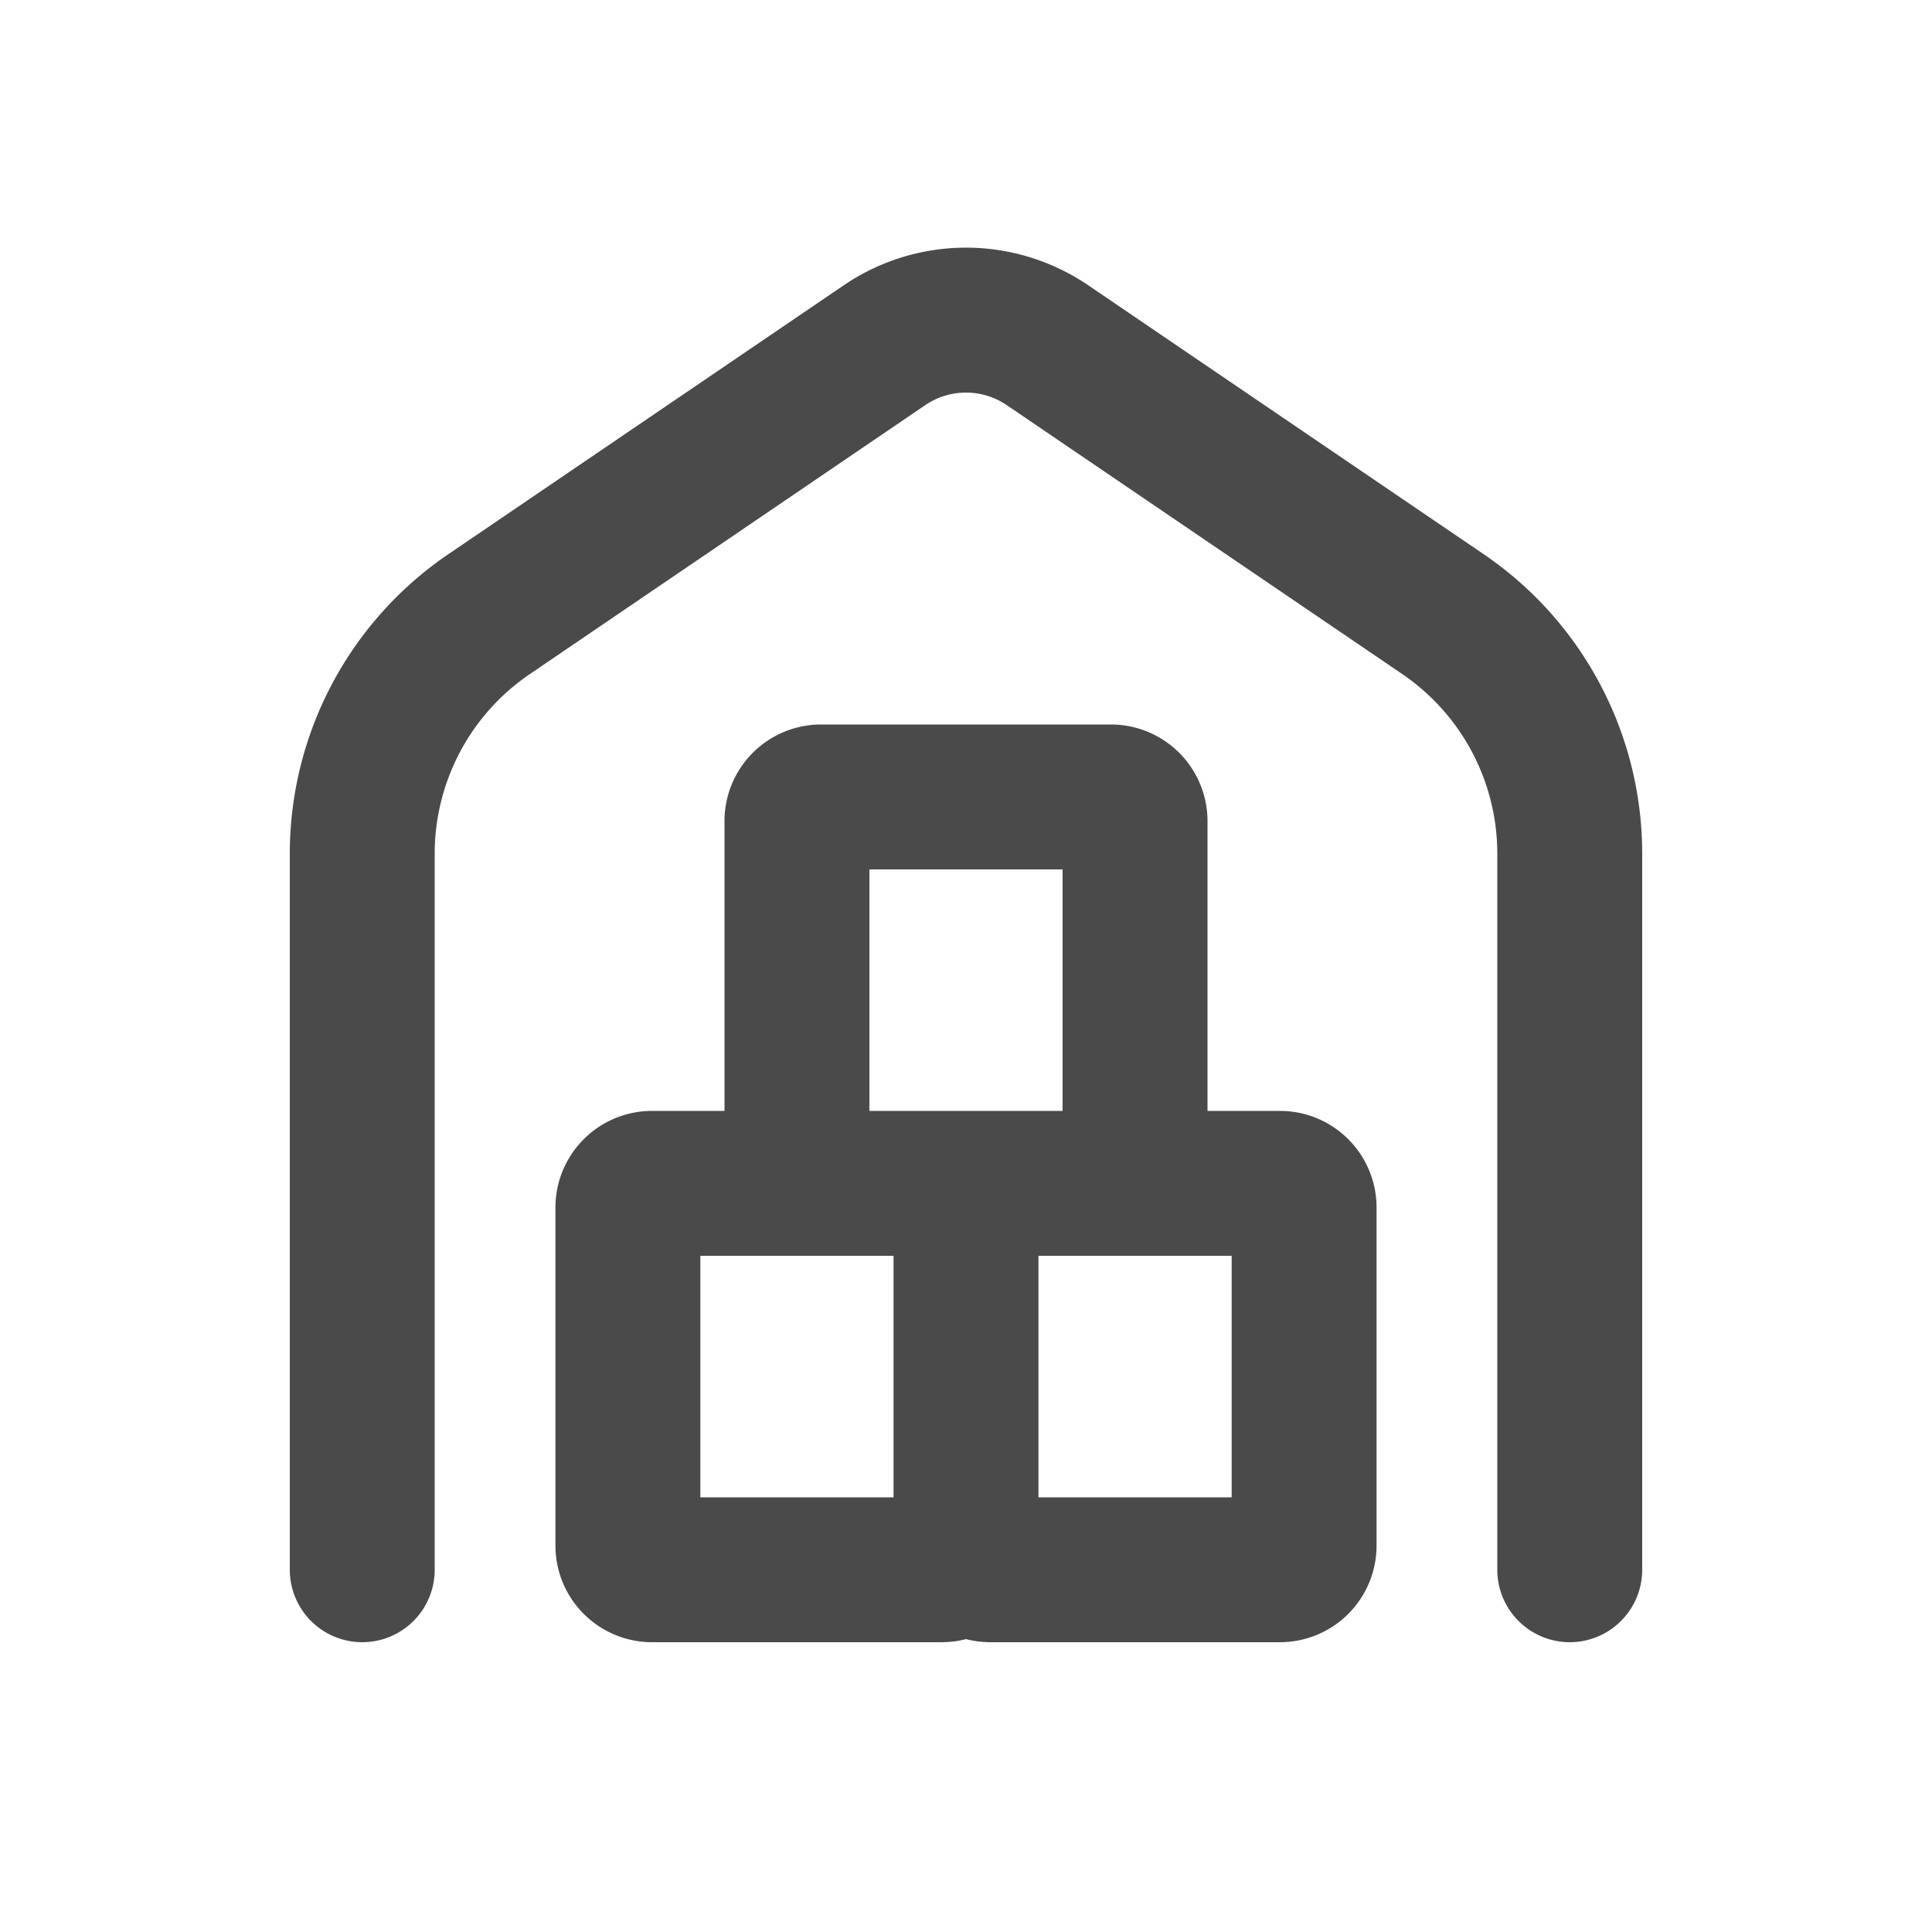 <svg viewBox="0 0 20 20" xmlns="http://www.w3.org/2000/svg"><path d="M11.265 2.953a2.25 2.25 0 0 0-2.53 0l-4.094 2.784a3.75 3.75 0 0 0-1.641 3.1v7.413a.75.75 0 0 0 1.5 0v-7.412c0-.745.369-1.442.985-1.86l4.093-2.784a.75.75 0 0 1 .844 0l4.093 2.783a2.25 2.25 0 0 1 .985 1.86v7.413a.75.75 0 0 0 1.5 0v-7.412a3.75 3.75 0 0 0-1.641-3.101l-4.094-2.784Z" fill="#4A4A4A"/><path fill-rule="evenodd" d="M10 16.968a1 1 0 0 1-.25.032h-3a1 1 0 0 1-1-1v-3.5a1 1 0 0 1 1-1h.75v-3a1 1 0 0 1 1-1h3a1 1 0 0 1 1 1v3h.75a1 1 0 0 1 1 1v3.5a1 1 0 0 1-1 1h-3a1 1 0 0 1-.25-.032Zm.75-3.968v2.5h2v-2.5h-2Zm-1.5 2.5v-2.5h-2v2.5h2Zm1.75-4v-2.5h-2v2.5h2Z" fill="#4A4A4A"/></svg>

